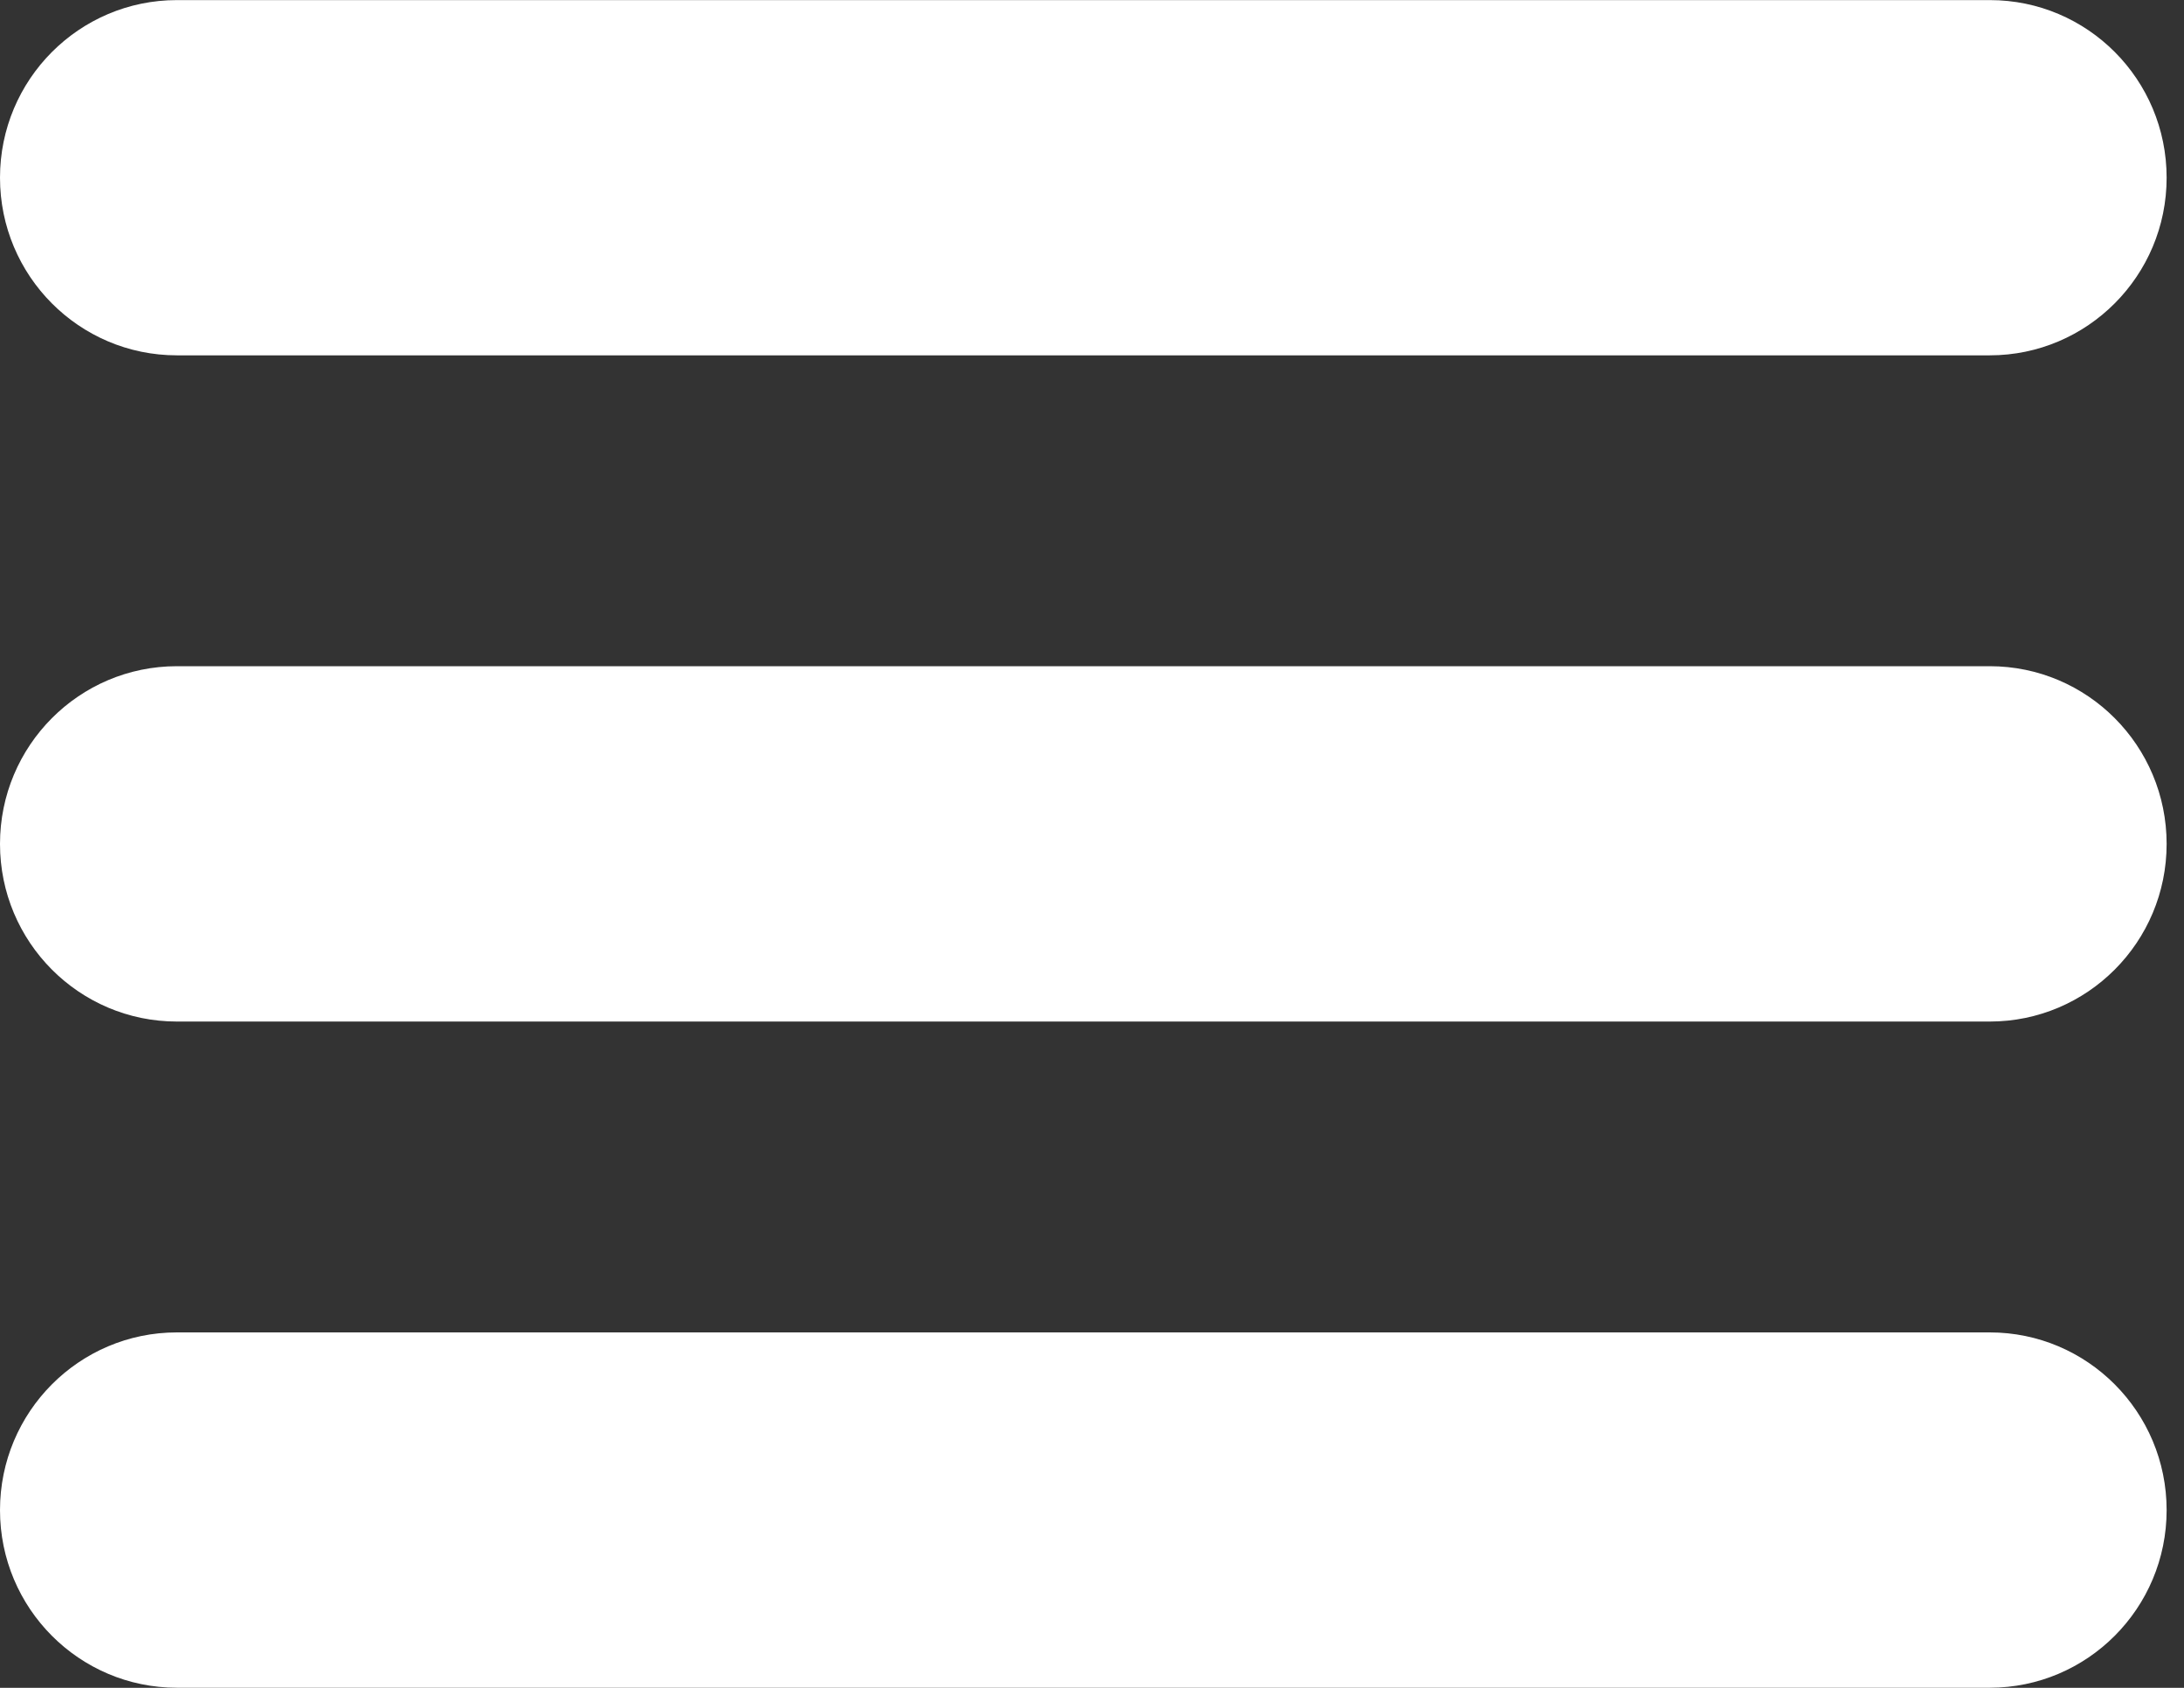 <?xml version="1.0" encoding="UTF-8"?>
<svg fill="none" viewBox="0 0 22 17" xmlns="http://www.w3.org/2000/svg">
<rect x="0" y="0" width="22" height="17" fill="#333333" stroke="none"/>
<path d="m20.043 6.71h-18.261c-0.984 0-1.782 0.801-1.782 1.79 0 0.988 0.798 1.789 1.782 1.789h18.261c0.984 0 1.782-0.801 1.782-1.789 0-0.989-0.798-1.79-1.782-1.79zm-18.261-3.131h18.261c0.984 0 1.782-0.802 1.782-1.789 0-0.989-0.797-1.789-1.781-1.789h-18.262c-0.983 0-1.782 0.8-1.782 1.789 0 0.988 0.798 1.789 1.782 1.789zm18.261 9.841h-18.261c-0.984 0-1.782 0.801-1.782 1.79 0 0.988 0.798 1.789 1.782 1.789h18.261c0.984 0 1.782-0.801 1.782-1.789 0-0.989-0.798-1.79-1.782-1.79z" fill="#fff"/>
</svg>
